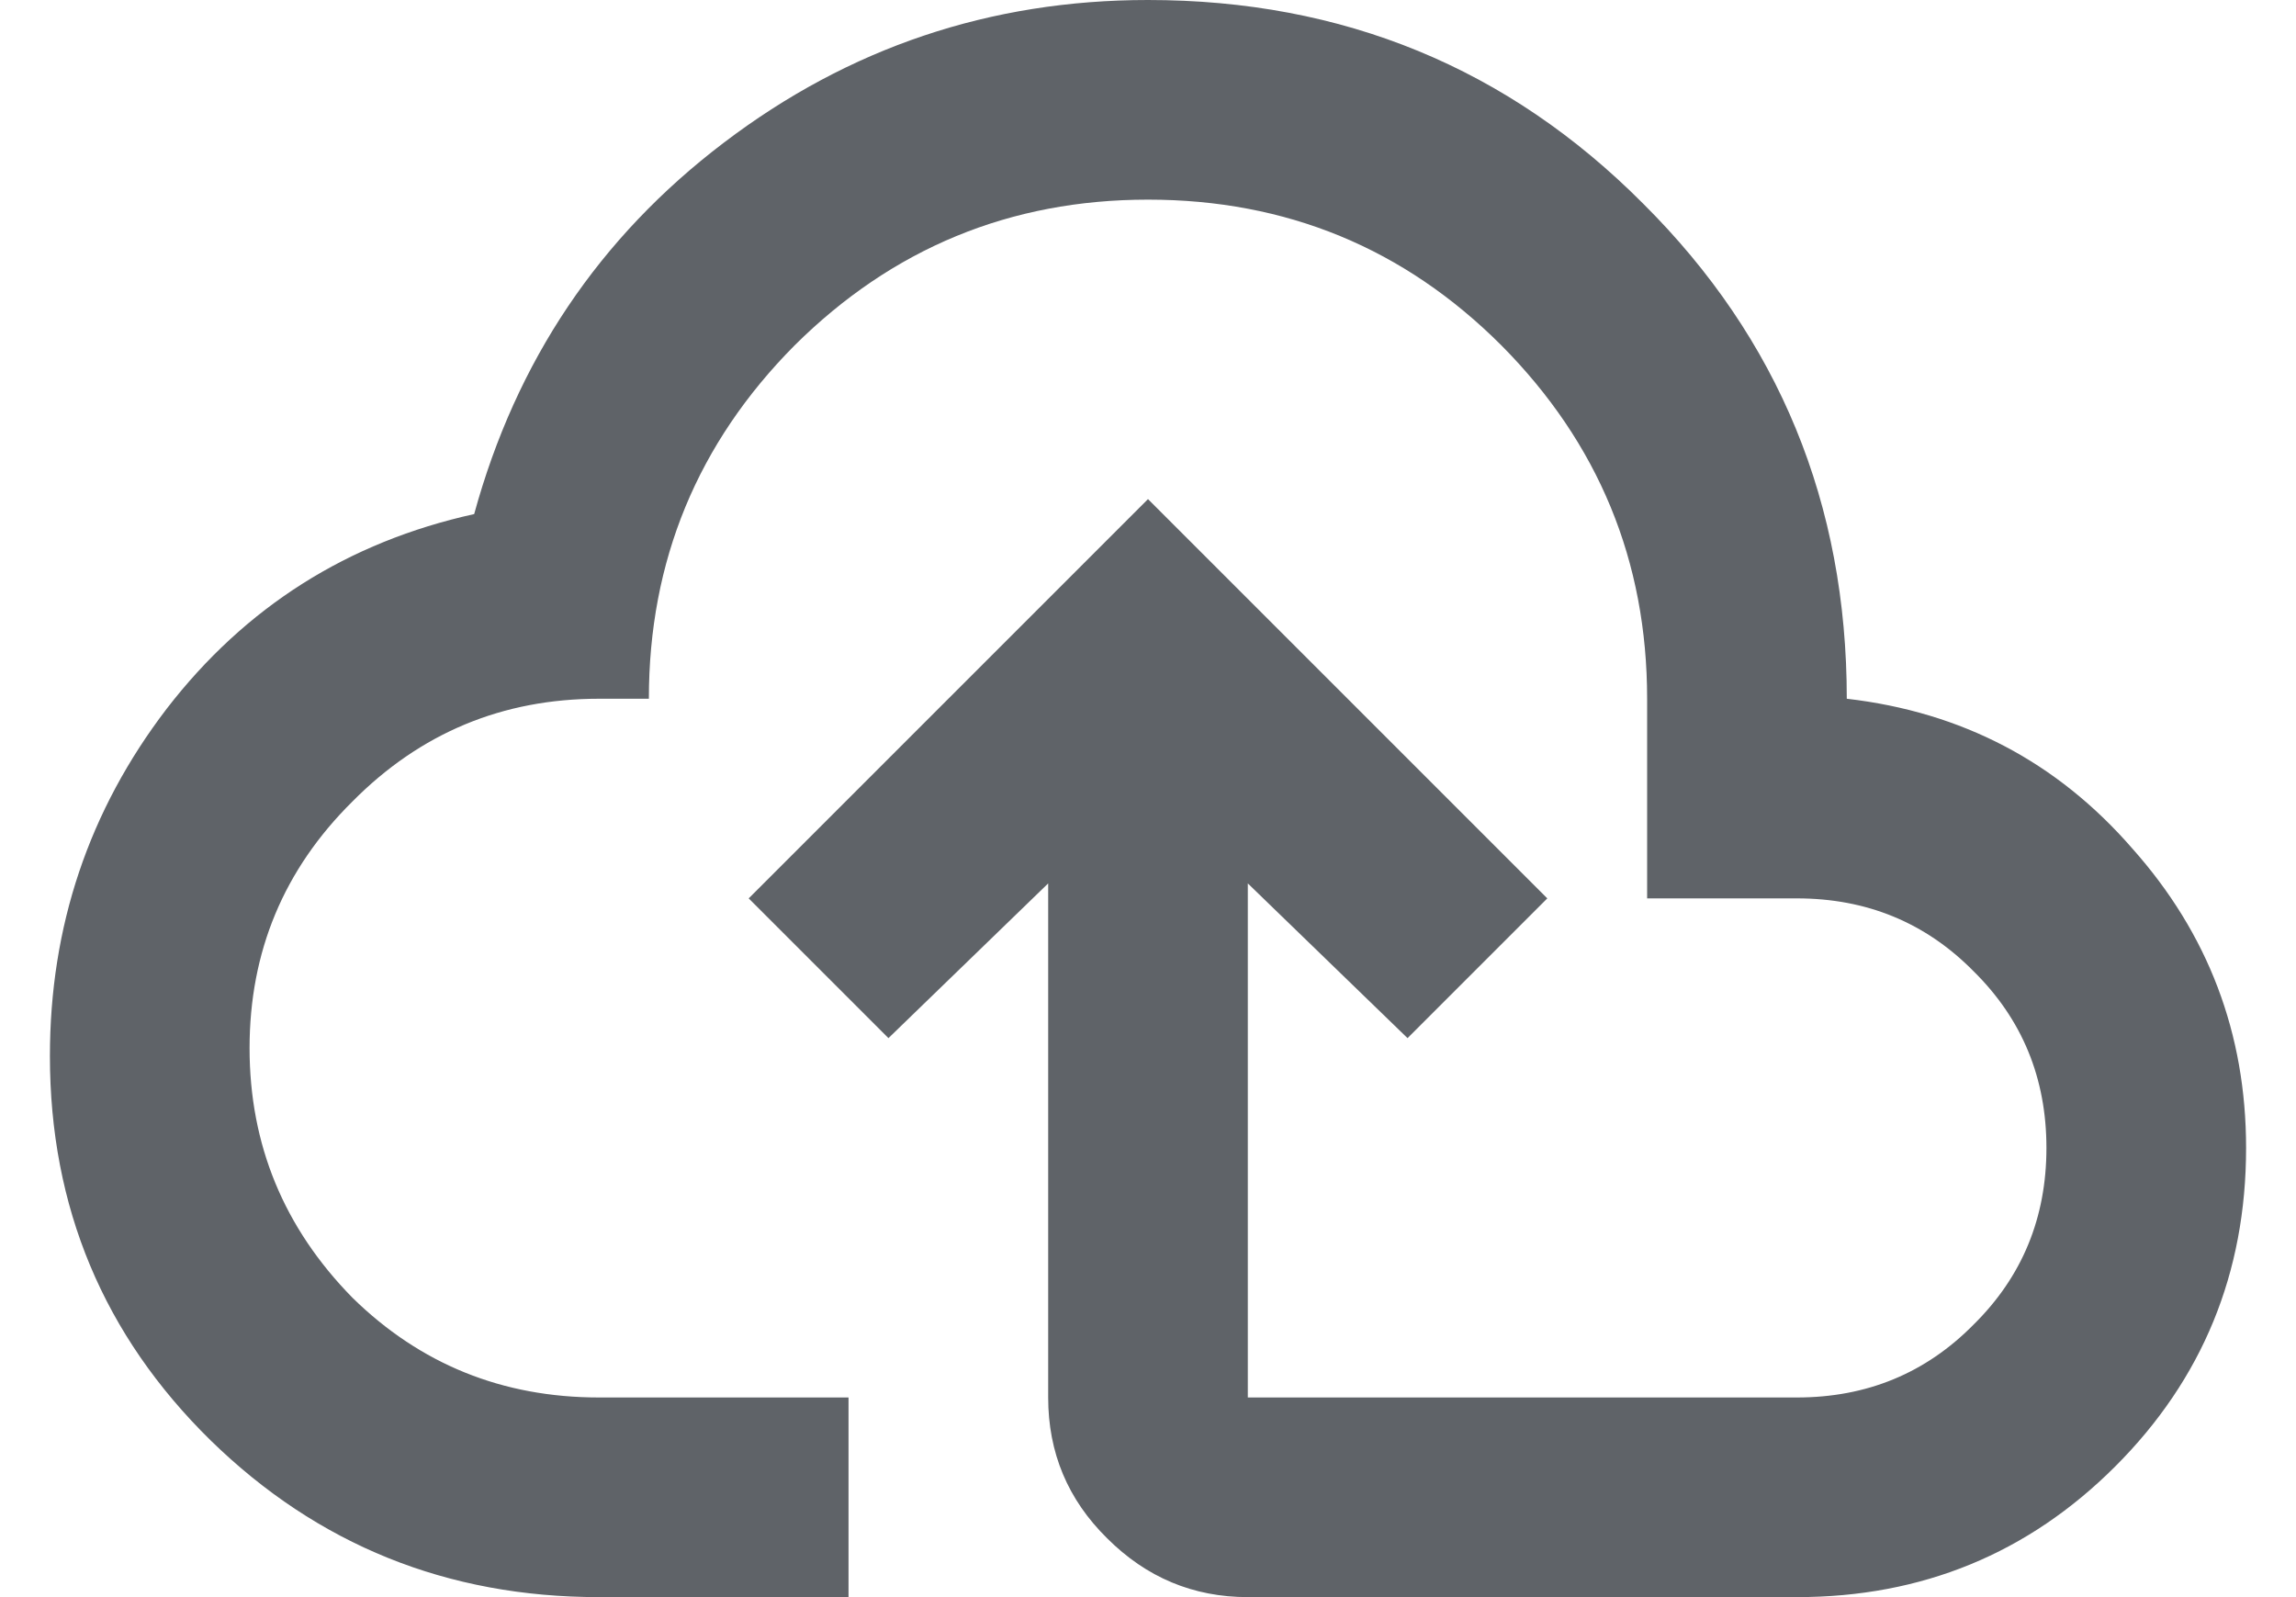 <svg width="23" height="16" viewBox="0 0 23 16" fill="none" xmlns="http://www.w3.org/2000/svg">
<path d="M6 16C4.48 16 3.183 15.477 2.11 14.43C1.037 13.377 0.5 12.093 0.5 10.58C0.5 9.28 0.89 8.12 1.67 7.1C2.457 6.08 3.483 5.43 4.75 5.15C5.17 3.617 6.003 2.377 7.25 1.43C8.503 0.477 9.92 0 11.5 0C13.453 0 15.107 0.68 16.46 2.04C17.82 3.393 18.5 5.047 18.5 7C19.653 7.133 20.607 7.633 21.36 8.5C22.12 9.353 22.5 10.353 22.5 11.5C22.5 12.753 22.063 13.817 21.19 14.69C20.317 15.563 19.253 16 18 16H12.5C11.953 16 11.483 15.803 11.09 15.41C10.697 15.023 10.5 14.553 10.5 14V8.85L8.9 10.4L7.5 9L11.5 5L15.5 9L14.1 10.4L12.5 8.85V14H18C18.7 14 19.29 13.757 19.77 13.27C20.257 12.79 20.5 12.2 20.5 11.5C20.5 10.8 20.257 10.21 19.77 9.73C19.29 9.243 18.7 9 18 9H16.5V7C16.5 5.62 16.013 4.44 15.04 3.46C14.067 2.487 12.887 2 11.5 2C10.12 2 8.94 2.487 7.96 3.46C6.987 4.44 6.5 5.62 6.5 7H6C5.033 7 4.21 7.343 3.53 8.03C2.843 8.71 2.5 9.533 2.5 10.5C2.5 11.467 2.843 12.3 3.53 13C4.21 13.667 5.033 14 6 14H8.5V16" fill="#5F6368"/>
</svg>
